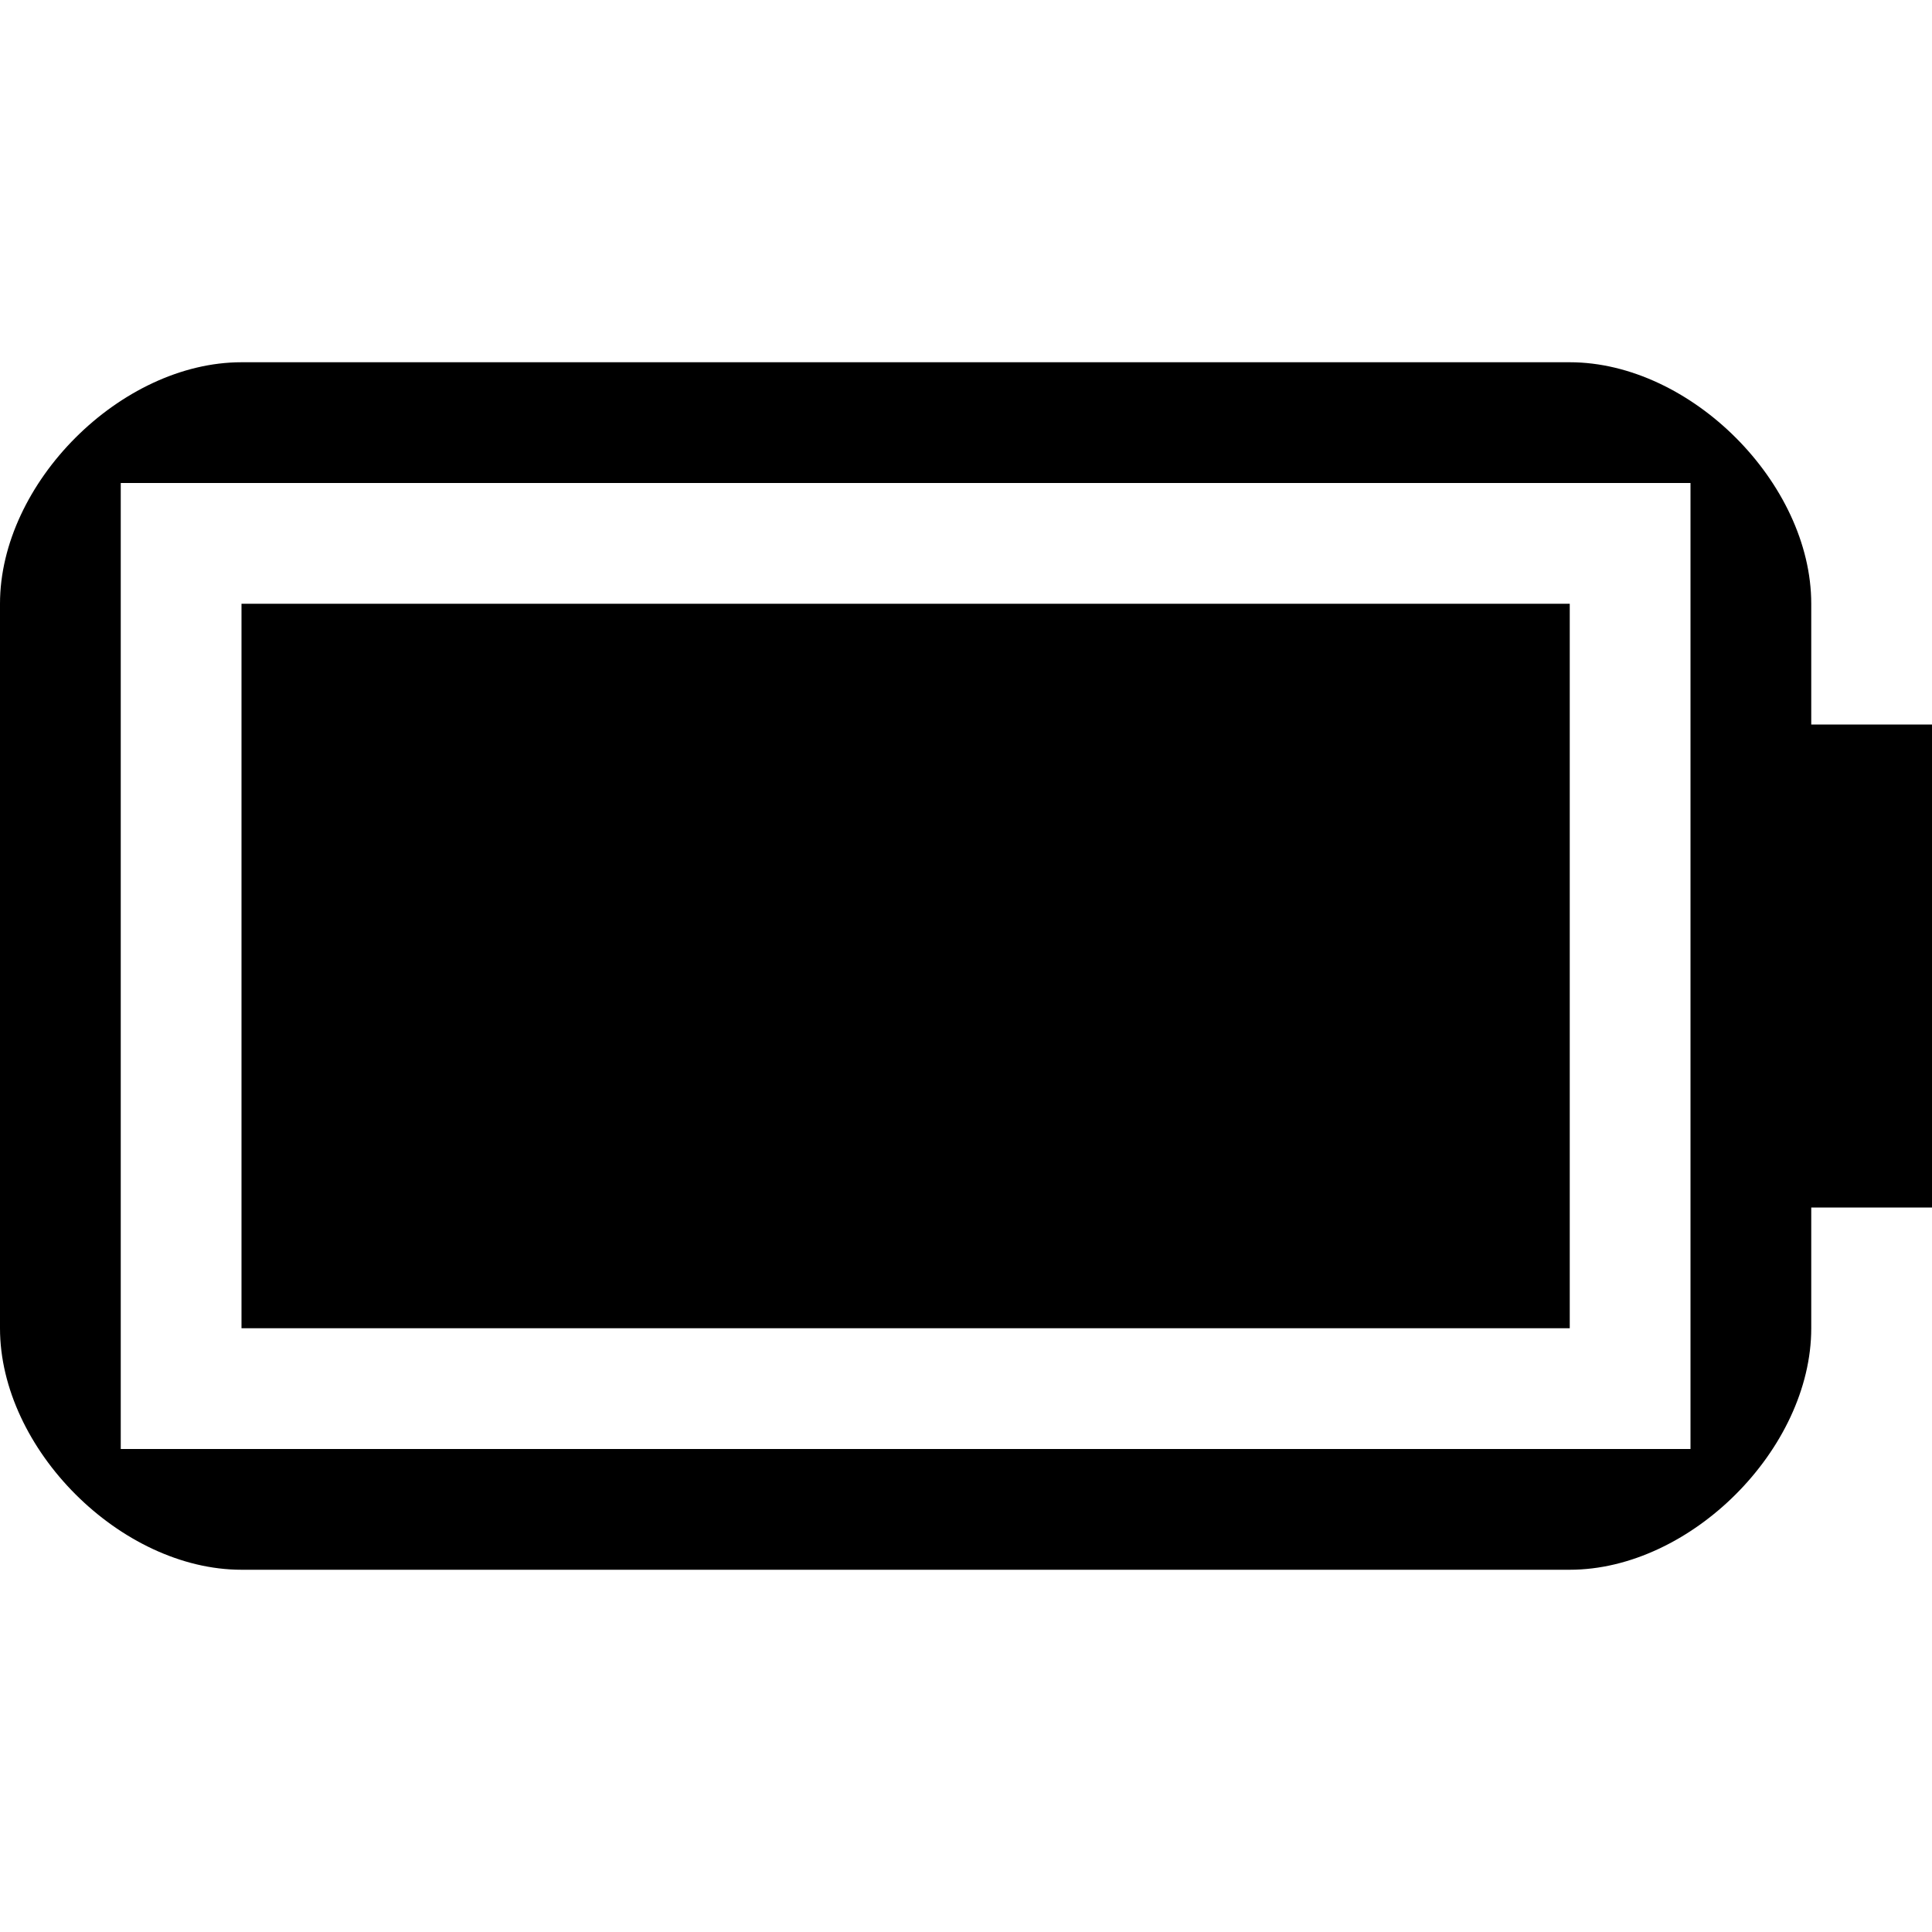 <?xml version="1.0" encoding="utf-8"?> <!-- Generator: IcoMoon.io --> <!DOCTYPE svg PUBLIC "-//W3C//DTD SVG 1.1//EN" "http://www.w3.org/Graphics/SVG/1.1/DTD/svg11.dtd"> <svg width="512" height="512" viewBox="0 0 512 512" xmlns="http://www.w3.org/2000/svg" xmlns:xlink="http://www.w3.org/1999/xlink" fill="#000000"><path d="M 32.00,128.00l 416.00,0.00 l0.00,256.00 L 32.00,384.00 L 32.00,128.00 z M 64.00,96.00c-32.00,0.00-64.00,32.00-64.00,64.00l0.00,192.00 c0.00,32.00, 32.00,64.00, 64.00,64.00l 352.00,0.00 c 32.00,0.00, 64.00-32.00, 64.00-64.00l0.00-32.00 l 32.00,0.00 l0.00-128.00 l-32.00,0.00 l0.00-32.00 c0.00-32.00-32.00-64.00-64.00-64.00L 64.00,96.00 z M 64.00,160.00l0.00,192.00 l 352.00,0.00 L 416.00,160.00 L 64.00,160.00 z" ></path></svg>